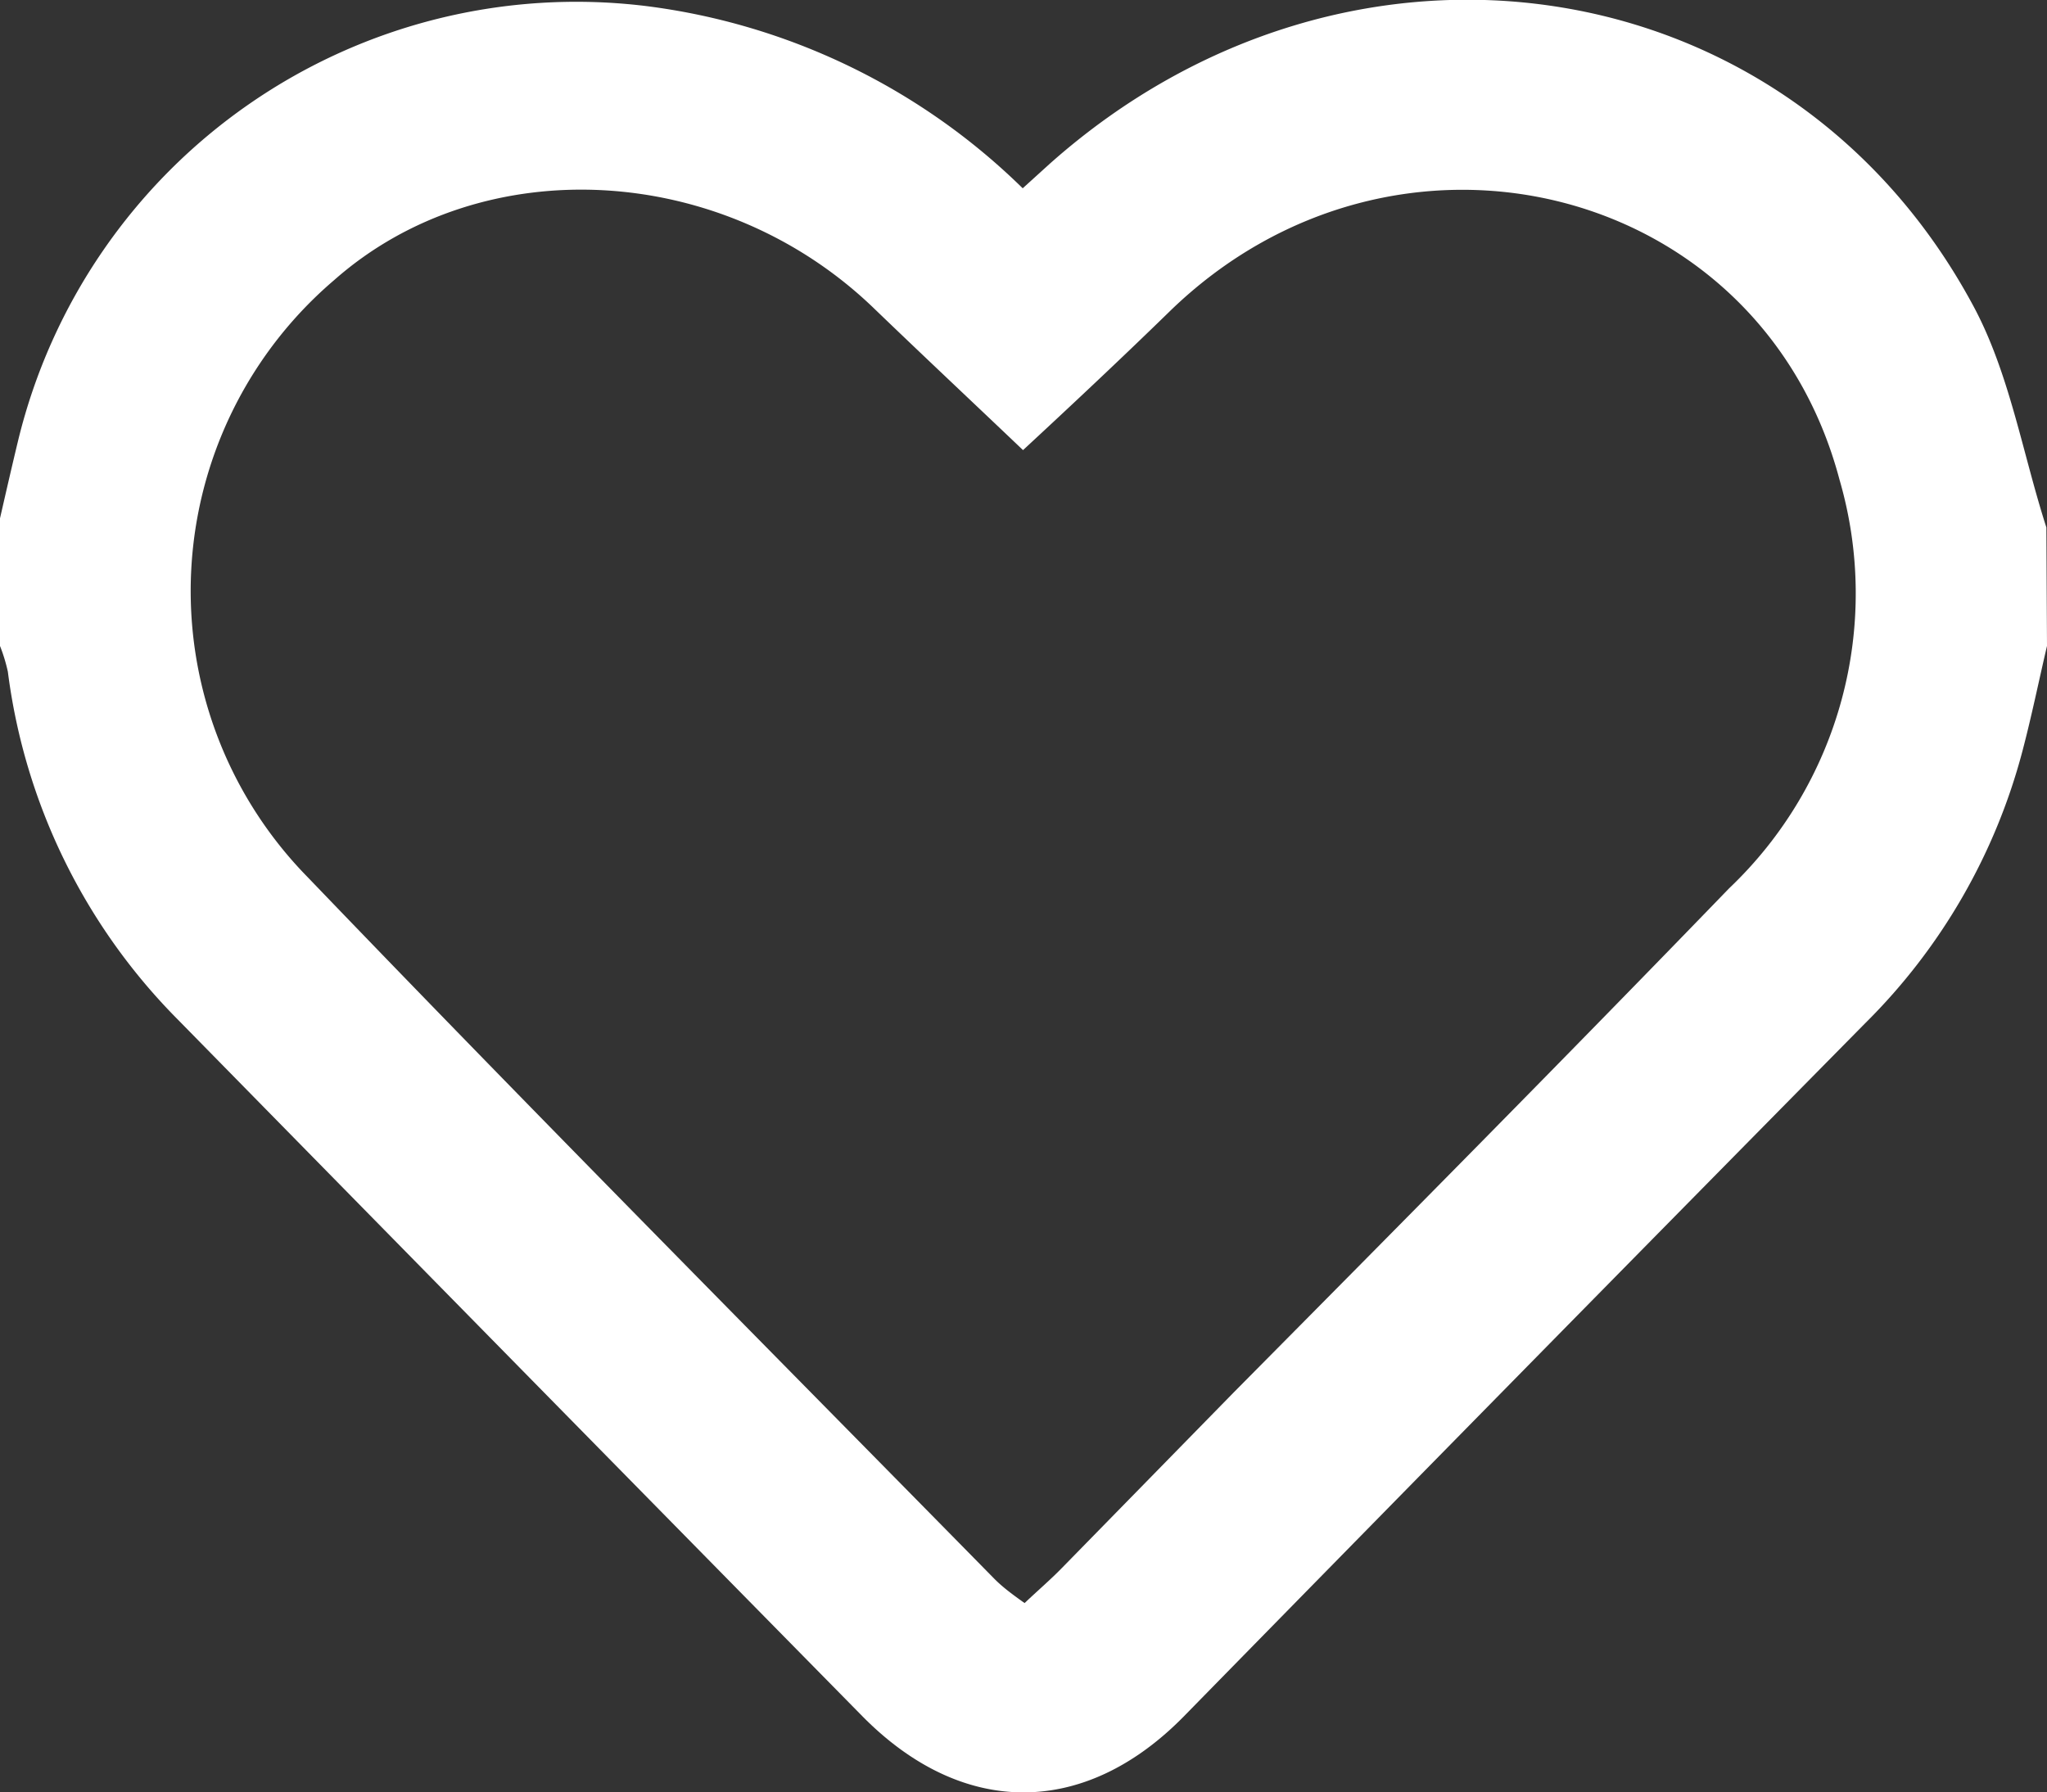 <svg xmlns="http://www.w3.org/2000/svg" viewBox="0 0 65.11 57.02"><rect x="0" y="0" width="65.11" height="57.02" fill="#333333" stroke="none"/><defs><style>.cls-1{fill:#fff;}</style></defs><title>icon-heart</title><g id="Calque_2" data-name="Calque 2"><g id="Calque_1-2" data-name="Calque 1"><path class="cls-1" d="M65.11,20.55c-.26,1.11-.49,2.24-.78,3.34a19,19,0,0,1-5,8.66q-10.85,11-21.7,22.08c-3.15,3.19-7,3.19-10.17,0Q16.56,43.55,5.67,32.45A19.14,19.14,0,0,1,.25,21.37,5.3,5.3,0,0,0,0,20.55V16.49c.19-.83.38-1.66.58-2.49A18.27,18.27,0,0,1,20.53.19a20.82,20.82,0,0,1,12,5.8l.86-.78c9.52-8.47,23.51-6.39,29.37,4.51,1.16,2.15,1.57,4.7,2.33,7.06ZM32.59,51c.42-.4.82-.74,1.18-1.11l5.46-5.58C44.49,39,49.78,33.66,55,28.26a12.94,12.94,0,0,0,3.51-13C56,5.78,44.34,2.92,37.17,9.94c-1.55,1.51-3.14,3-4.63,4.38-1.5-1.43-3.11-2.94-4.71-4.48C23,5.15,15.35,4.74,10.63,8.91a13,13,0,0,0-.84,19C17,35.42,24.34,42.81,31.64,50.24,31.9,50.5,32.21,50.73,32.59,51Z"/></g></g></svg>